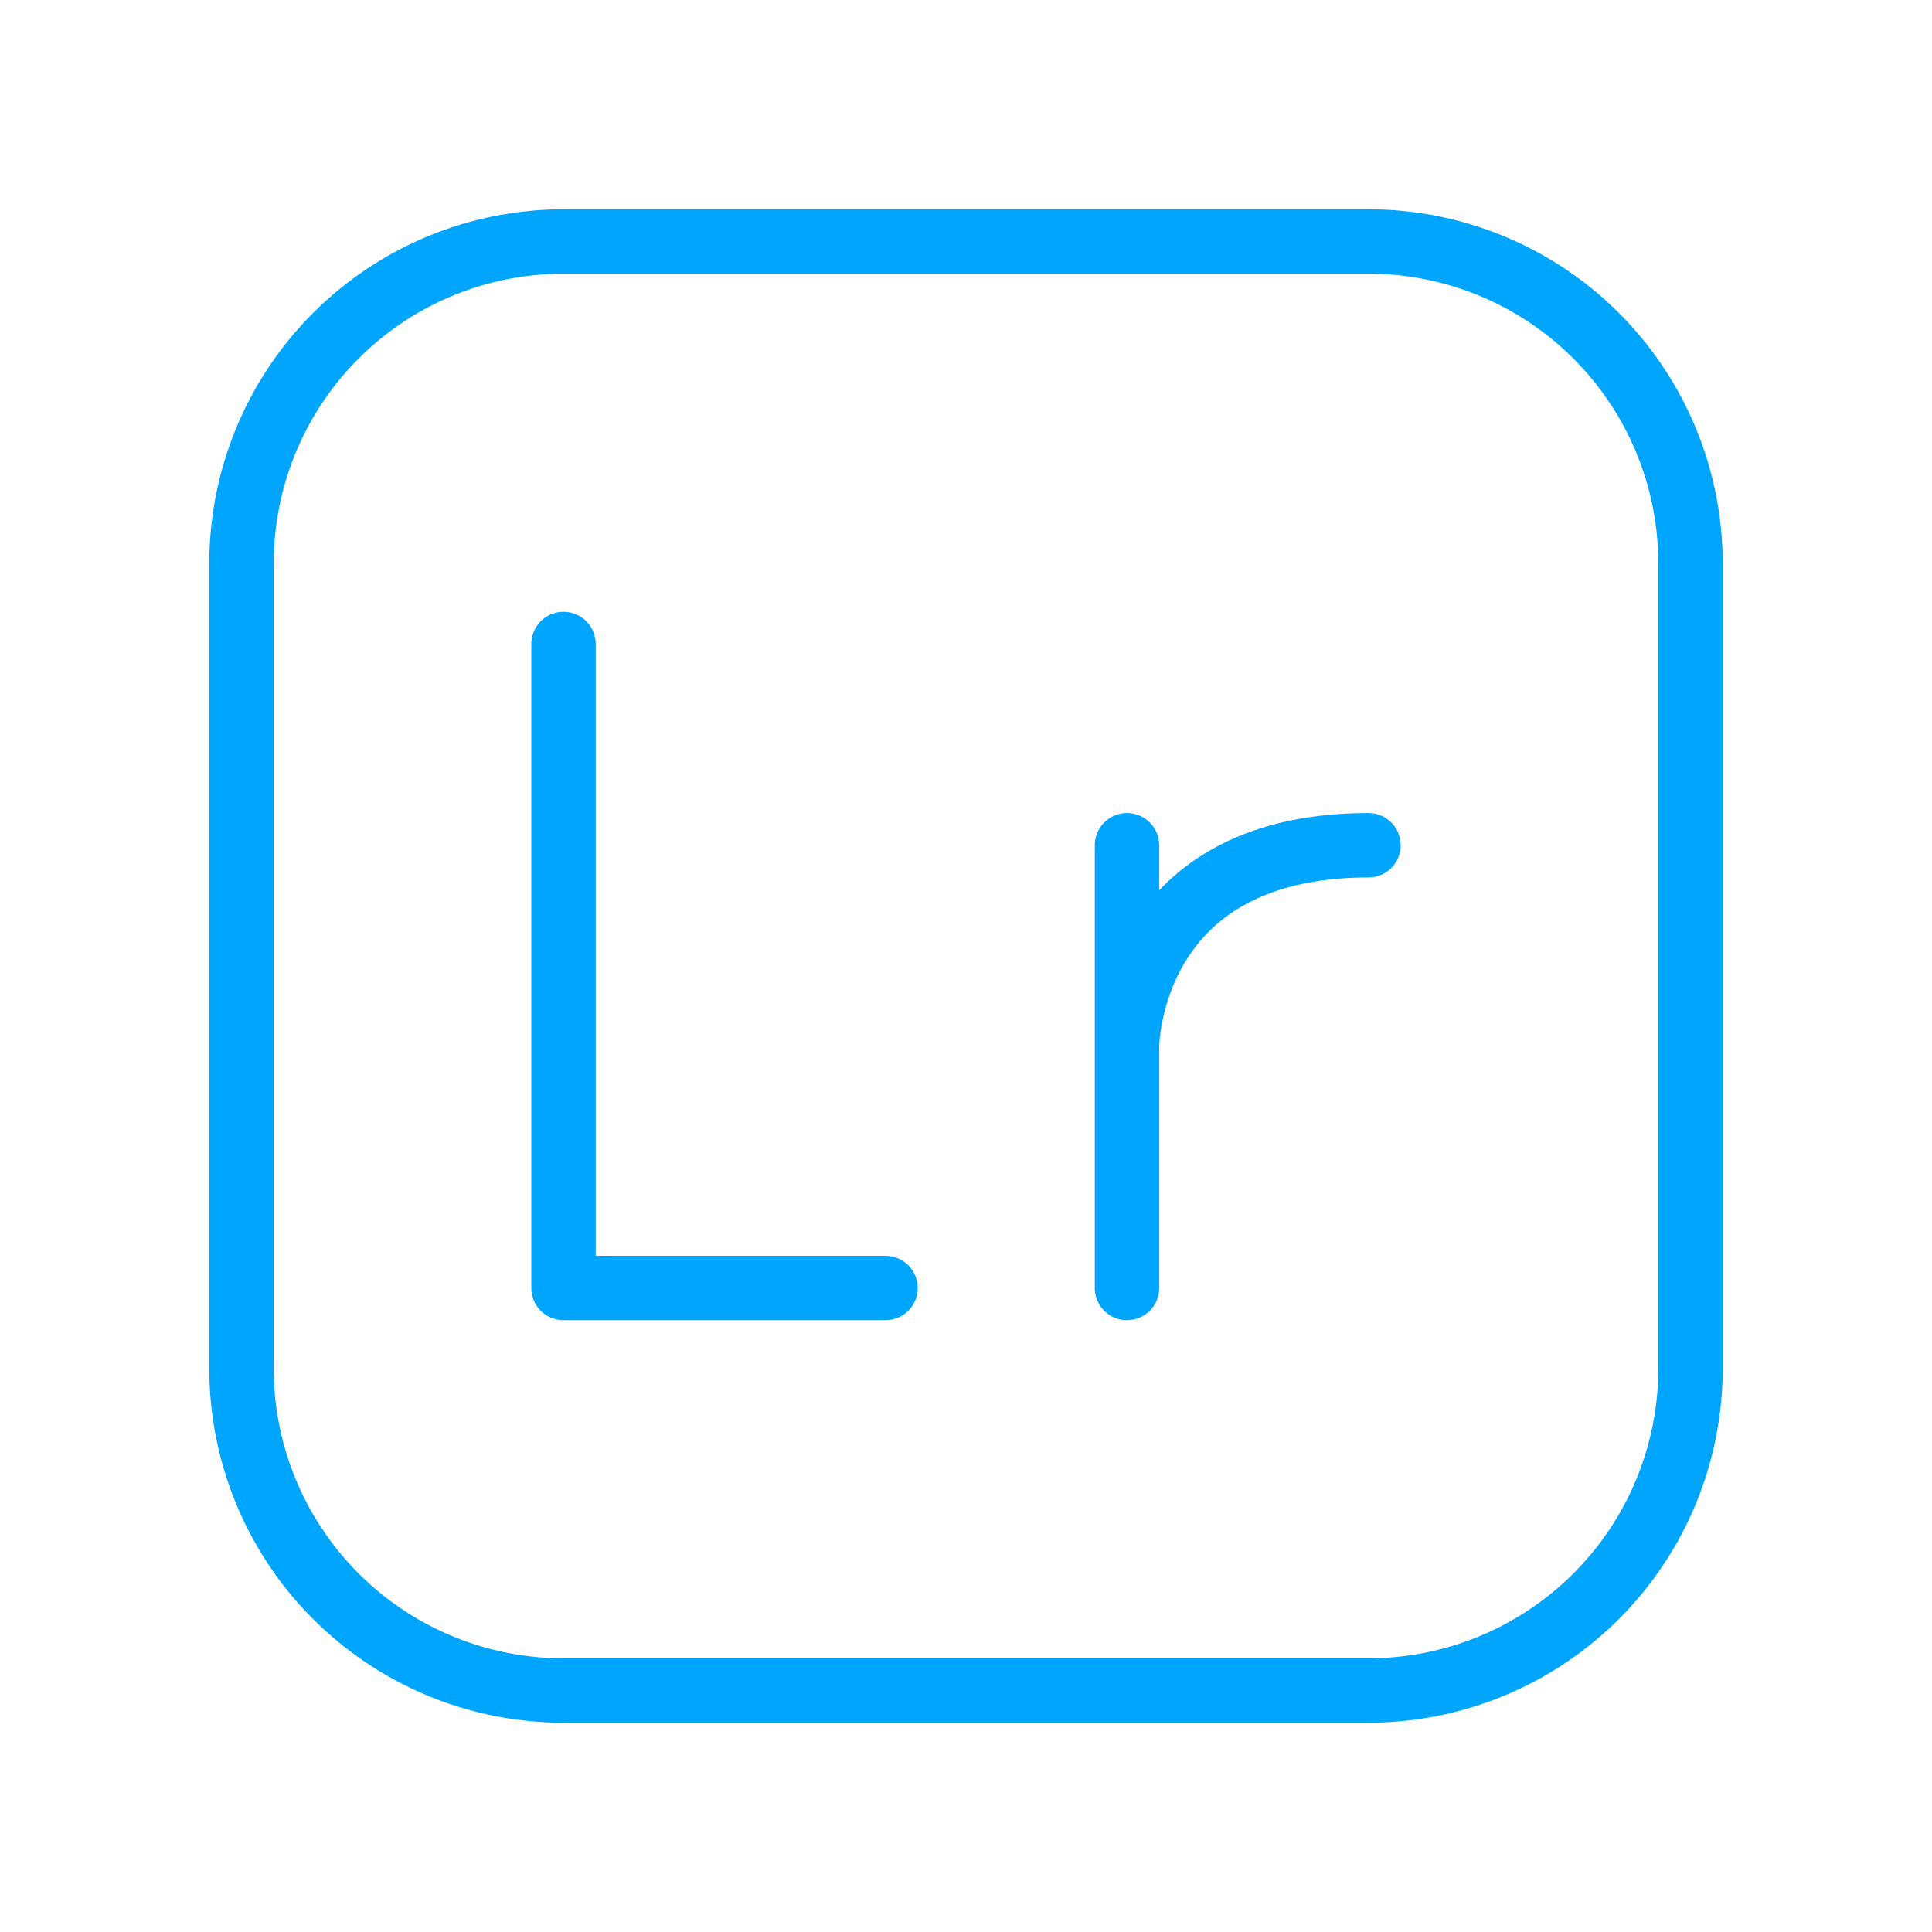 <?xml version="1.0" encoding="UTF-8"?><svg xmlns="http://www.w3.org/2000/svg" width="64px" height="64px" fill="none" stroke-width="0.8" viewBox="0 0 24 24" color="#00a5fe"><path stroke="#00a5fe" stroke-width="0.8" stroke-linecap="round" stroke-linejoin="round" d="M21 7v10a4 4 0 0 1-4 4H7a4 4 0 0 1-4-4V7a4 4 0 0 1 4-4h10a4 4 0 0 1 4 4Z"></path><path stroke="#00a5fe" stroke-width="0.8" stroke-linecap="round" stroke-linejoin="round" d="M7 8v8h4M14 10.5V13m0 3v-3m0 0s0-2.5 3-2.5"></path></svg>